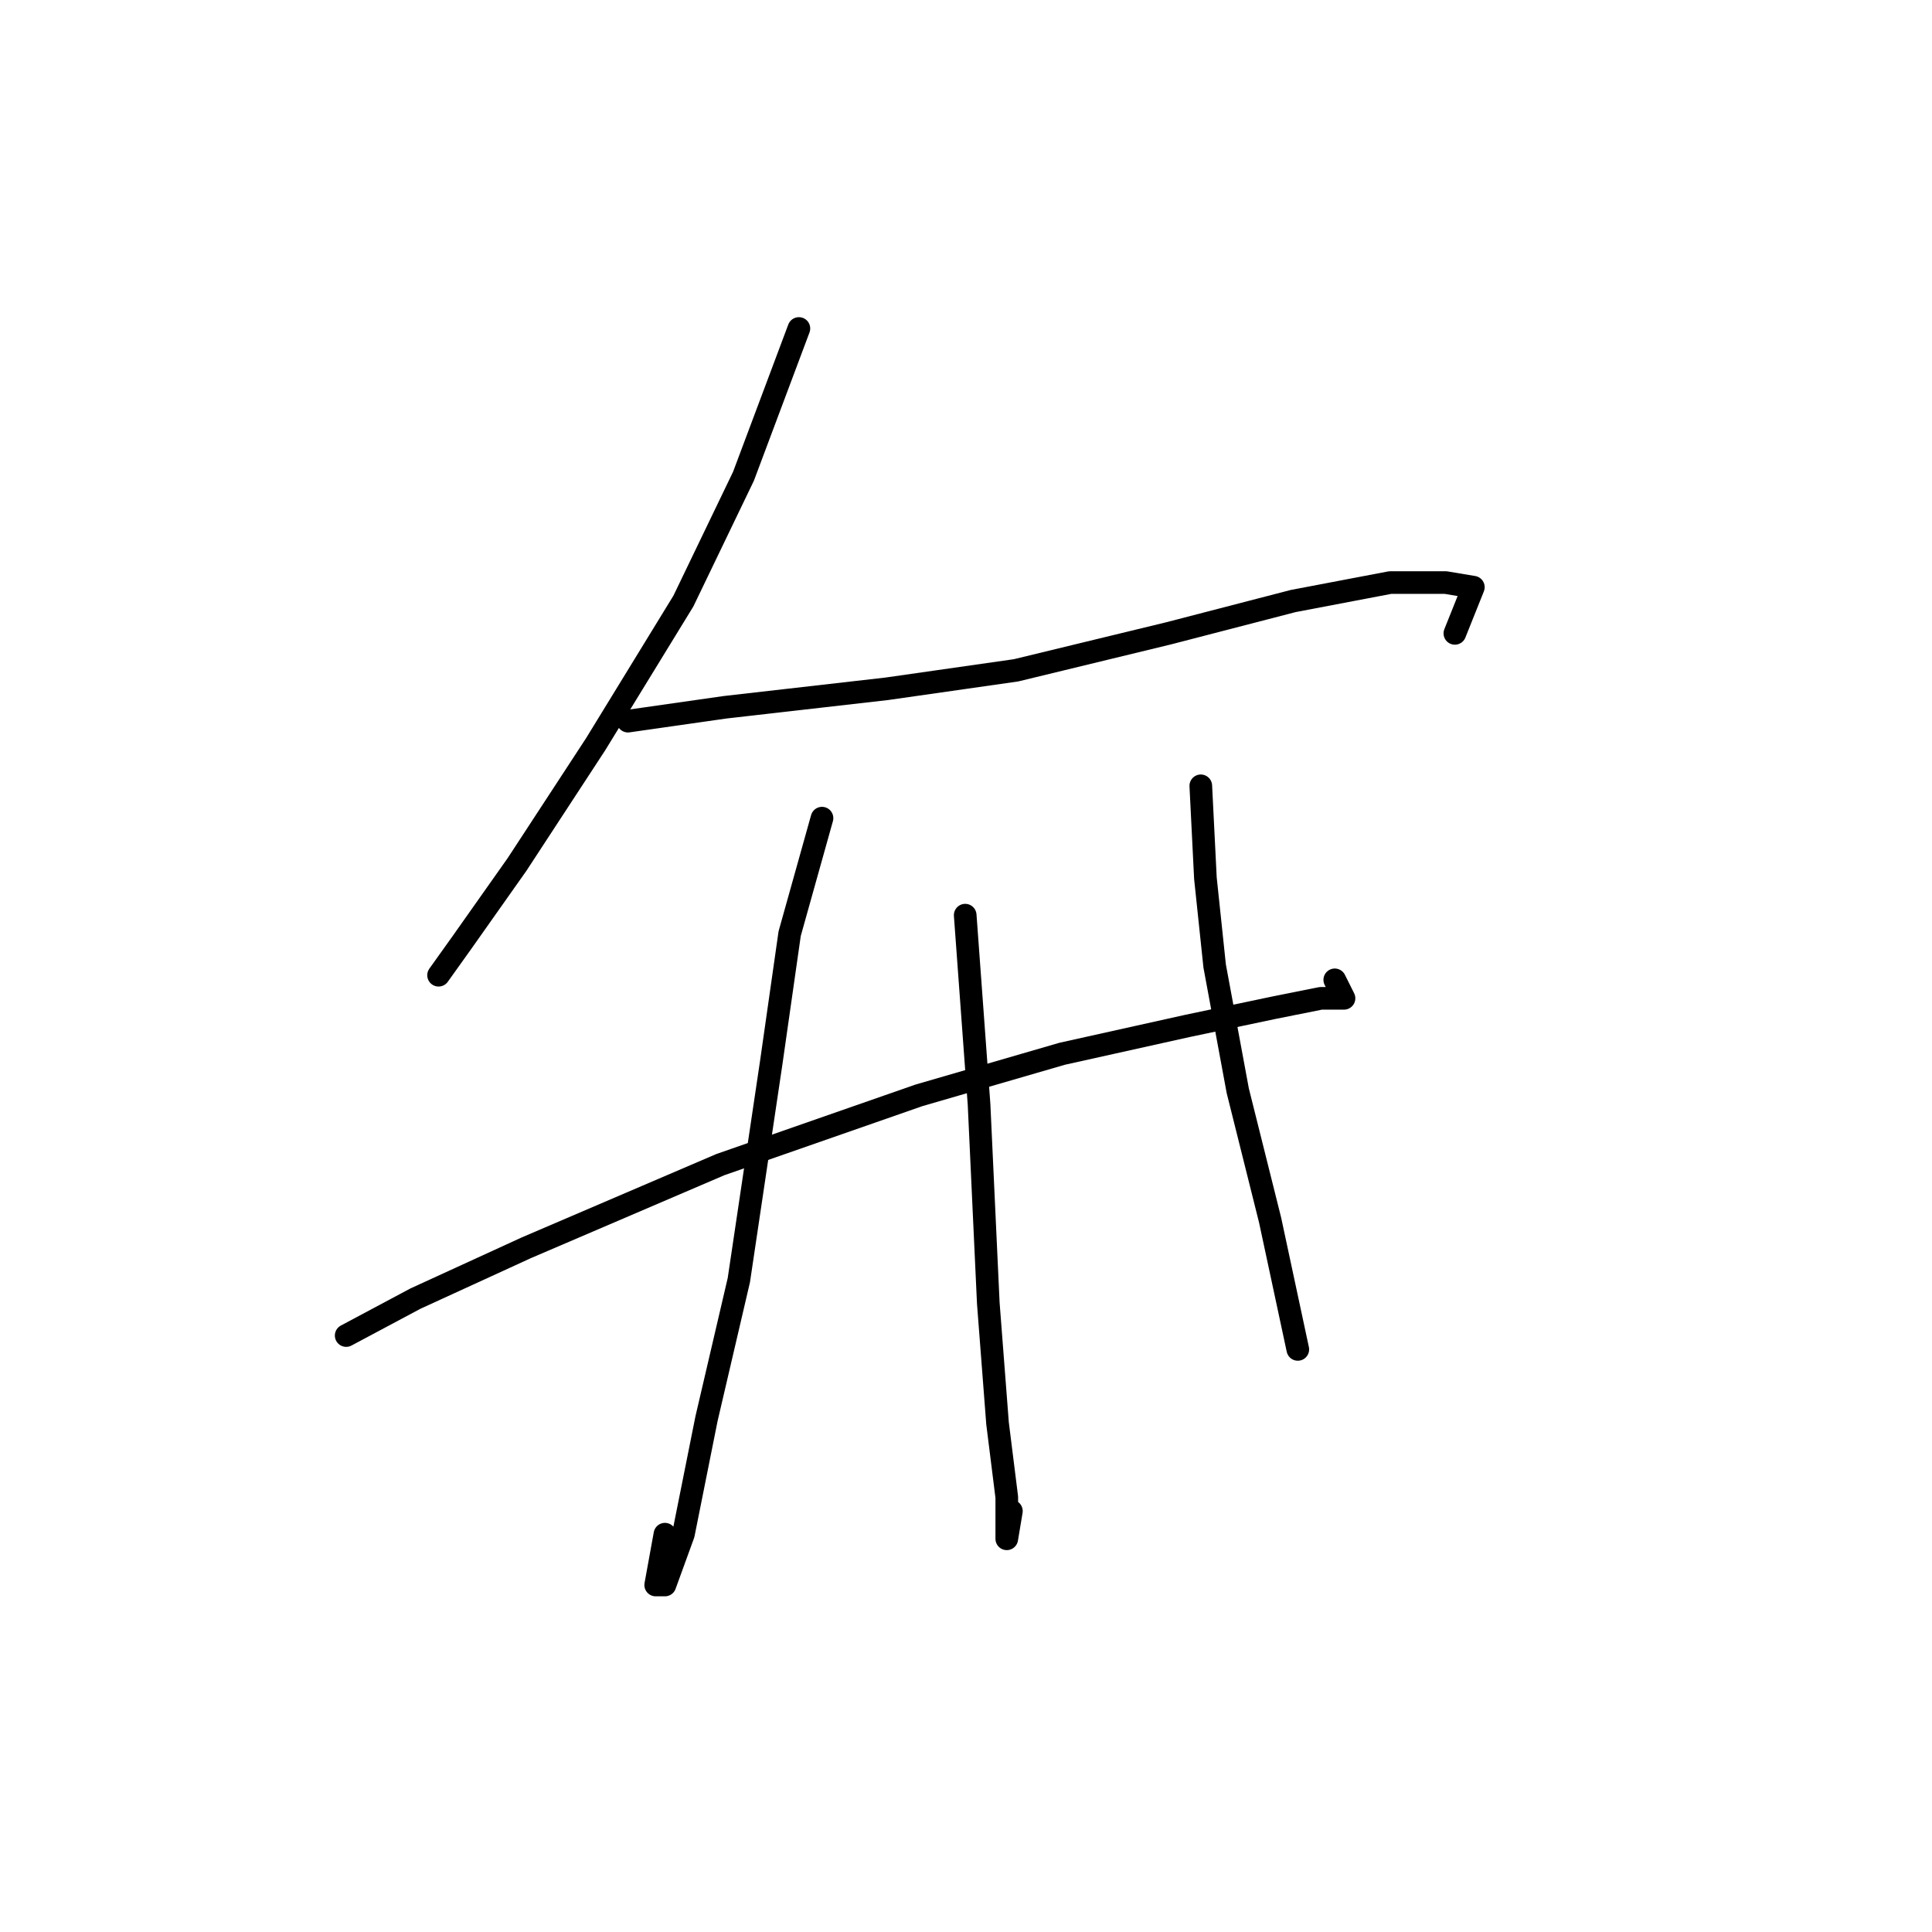 <?xml version="1.0" standalone="no"?>
    <svg width="256" height="256" xmlns="http://www.w3.org/2000/svg" version="1.1">
    <polyline stroke="black" stroke-width="3" stroke-linecap="round" fill="transparent" stroke-linejoin="round" points="105.858 43.526 98.513 63.113 90.555 79.64 78.925 98.616 68.519 114.531 61.174 124.937 58.113 129.222 58.113 129.222 " />
        <polyline stroke="black" stroke-width="3" stroke-linecap="round" fill="transparent" stroke-linejoin="round" points="83.21 95.555 96.064 93.719 117.488 91.271 134.628 88.822 154.827 83.925 171.354 79.64 184.209 77.192 191.554 77.192 195.227 77.804 192.778 83.925 192.778 83.925 " />
        <polyline stroke="black" stroke-width="3" stroke-linecap="round" fill="transparent" stroke-linejoin="round" points="45.871 176.966 55.053 172.07 69.744 165.336 95.452 154.318 121.773 145.137 140.749 139.628 157.276 135.955 168.906 133.506 175.027 132.282 178.088 132.282 176.863 129.834 176.863 129.834 " />
        <polyline stroke="black" stroke-width="3" stroke-linecap="round" fill="transparent" stroke-linejoin="round" points="108.919 108.41 104.634 123.713 102.186 140.852 97.901 169.621 93.616 187.985 90.555 203.287 88.107 210.021 86.883 210.021 88.107 203.287 88.107 203.287 " />
        <polyline stroke="black" stroke-width="3" stroke-linecap="round" fill="transparent" stroke-linejoin="round" points="127.894 121.264 129.731 146.361 130.955 172.682 132.179 188.597 133.403 198.39 133.403 203.899 134.015 200.227 134.015 200.227 " />
        <polyline stroke="black" stroke-width="3" stroke-linecap="round" fill="transparent" stroke-linejoin="round" points="159.112 104.125 159.724 116.367 160.948 127.997 164.009 144.524 168.294 161.664 171.966 178.803 171.966 178.803 " />
        </svg>